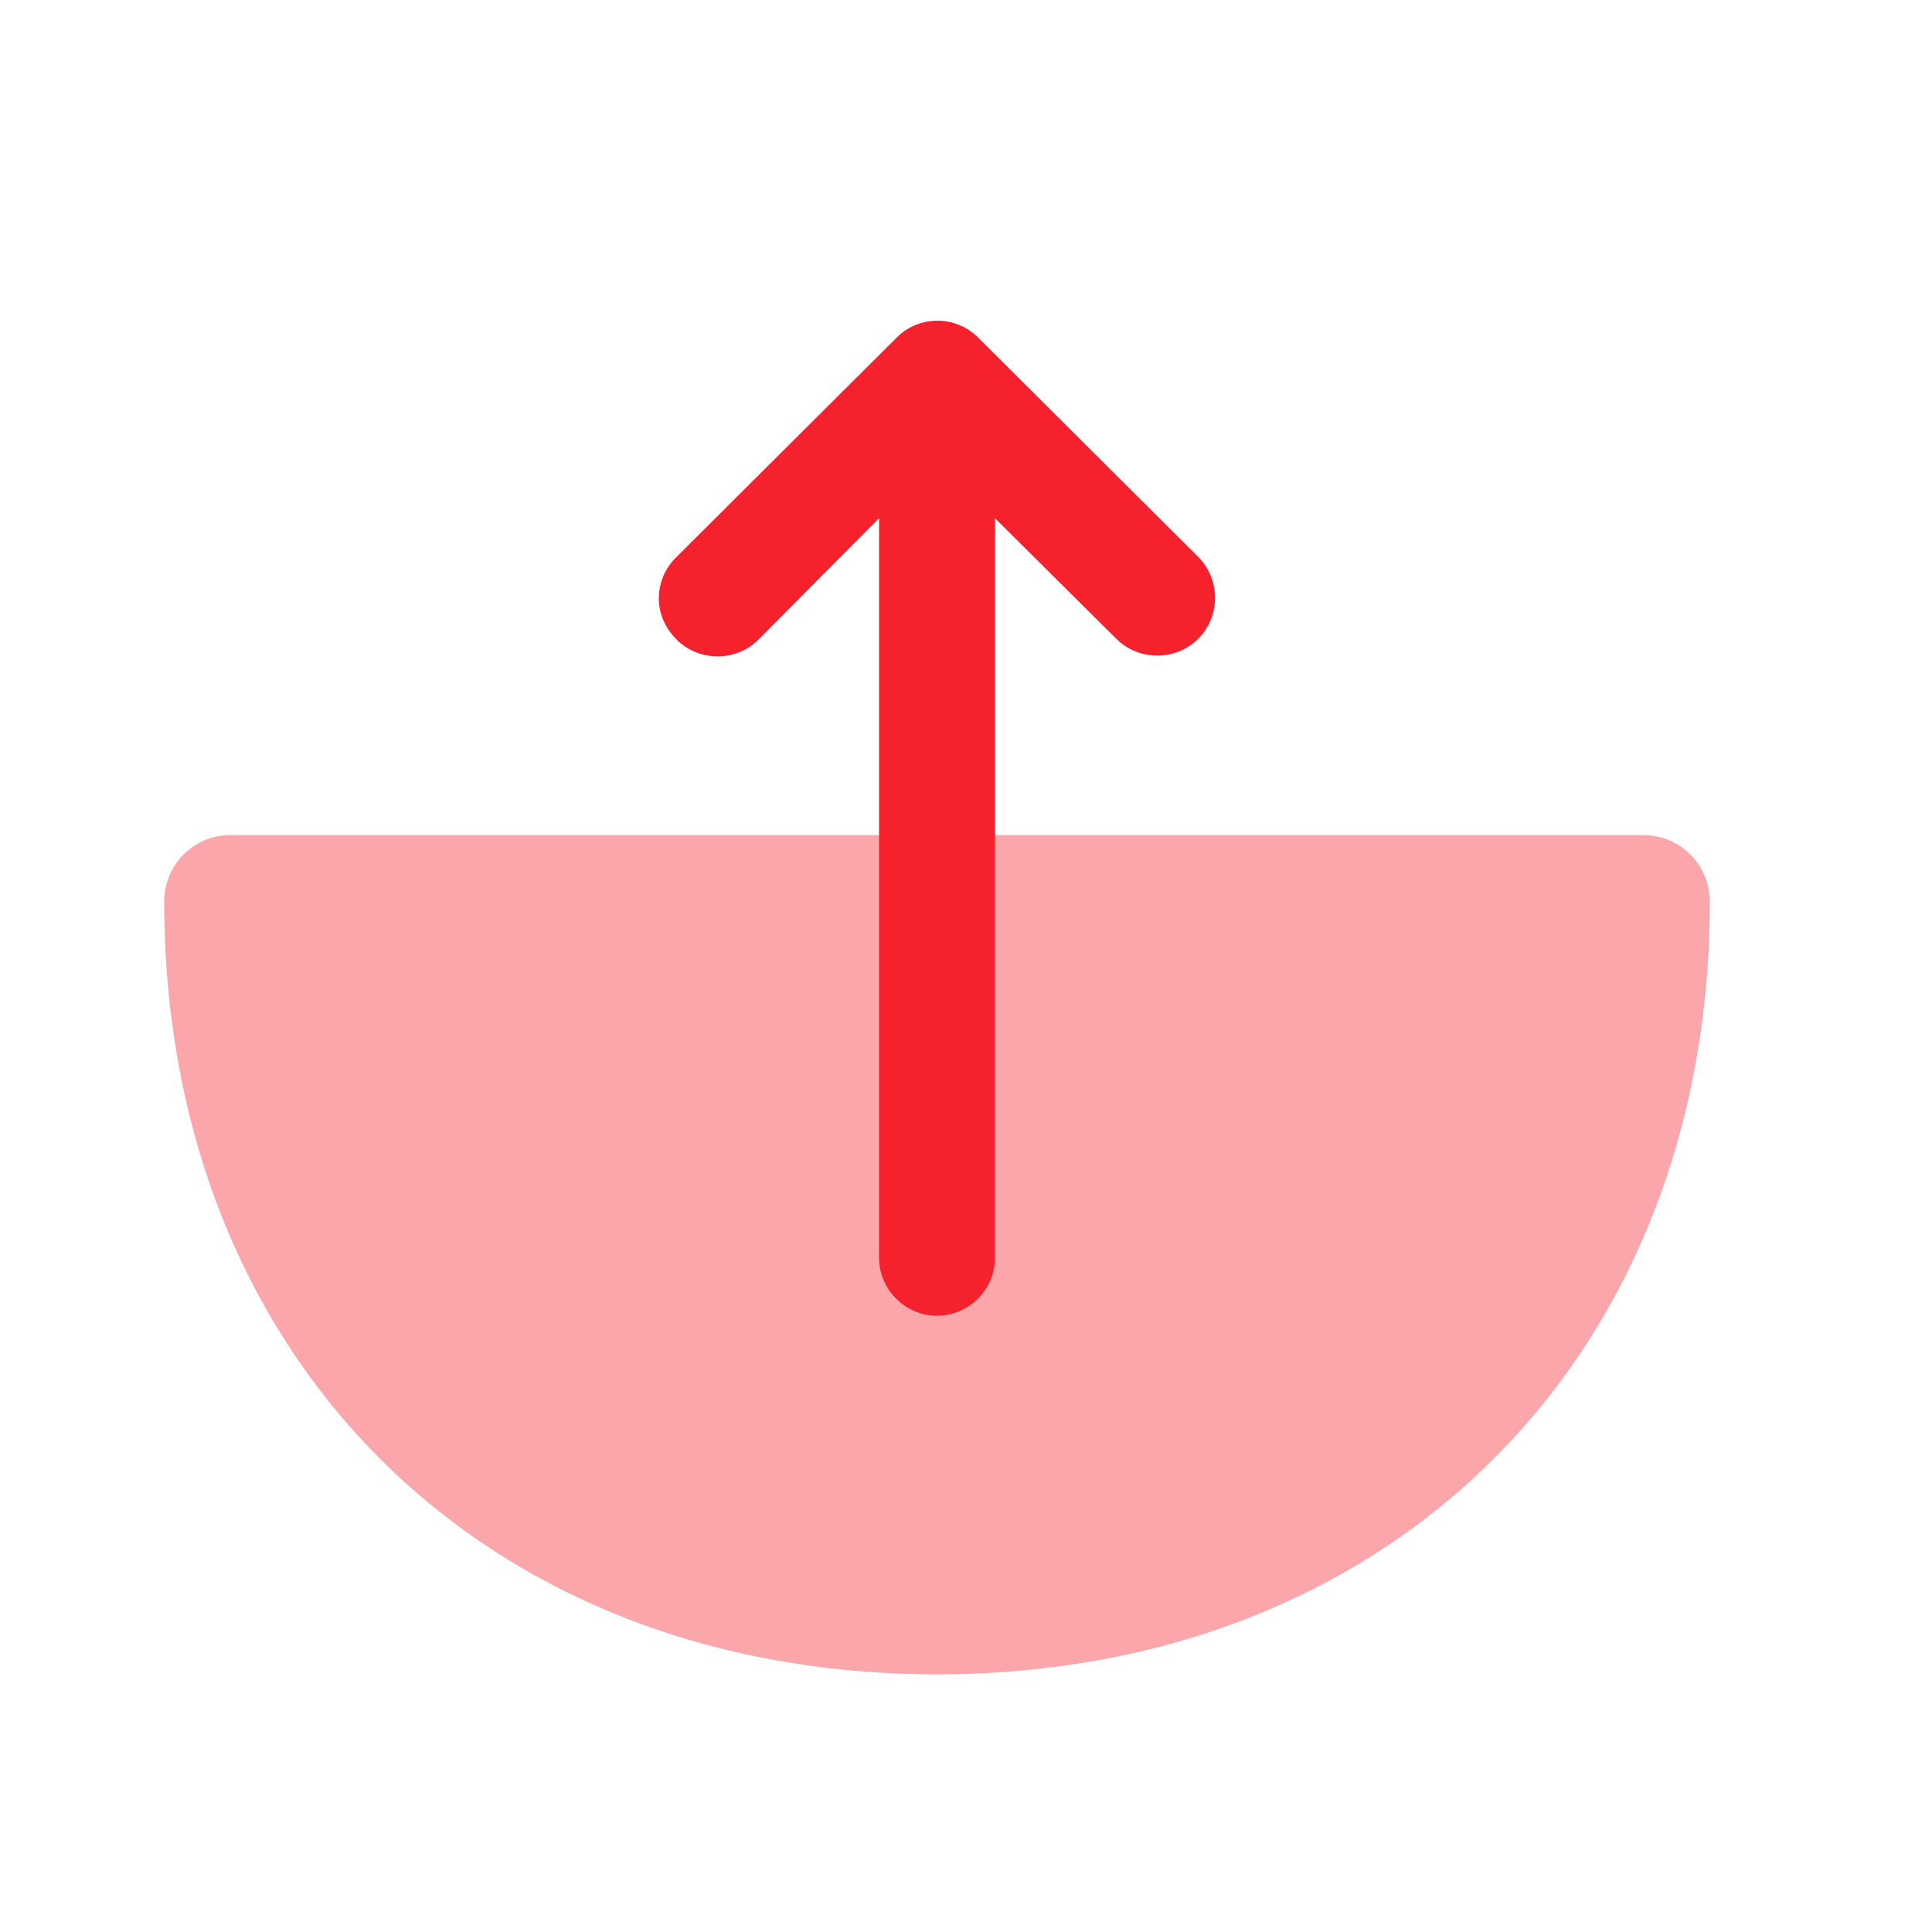 <svg width="25" height="25" viewBox="0 0 25 25" fill="none" xmlns="http://www.w3.org/2000/svg">
<path opacity="0.4" d="M22.125 11.666C22.125 11.196 21.745 10.806 21.265 10.806H2.985C2.505 10.806 2.125 11.186 2.125 11.666C2.125 17.556 6.235 21.666 12.125 21.666C18.015 21.666 22.125 17.546 22.125 11.666Z" fill="#F5222D"/>
<path d="M12.655 4.366L15.505 7.206C15.795 7.496 15.795 7.976 15.505 8.266C15.215 8.556 14.735 8.556 14.445 8.266L12.875 6.706V16.276C12.875 16.686 12.535 17.026 12.125 17.026C11.715 17.026 11.375 16.686 11.375 16.276V6.706L9.815 8.276C9.525 8.566 9.045 8.566 8.755 8.276C8.605 8.126 8.525 7.936 8.525 7.746C8.525 7.556 8.595 7.366 8.745 7.216L11.595 4.376C11.885 4.076 12.365 4.076 12.655 4.366Z" fill="#F5222D"/>
</svg>
